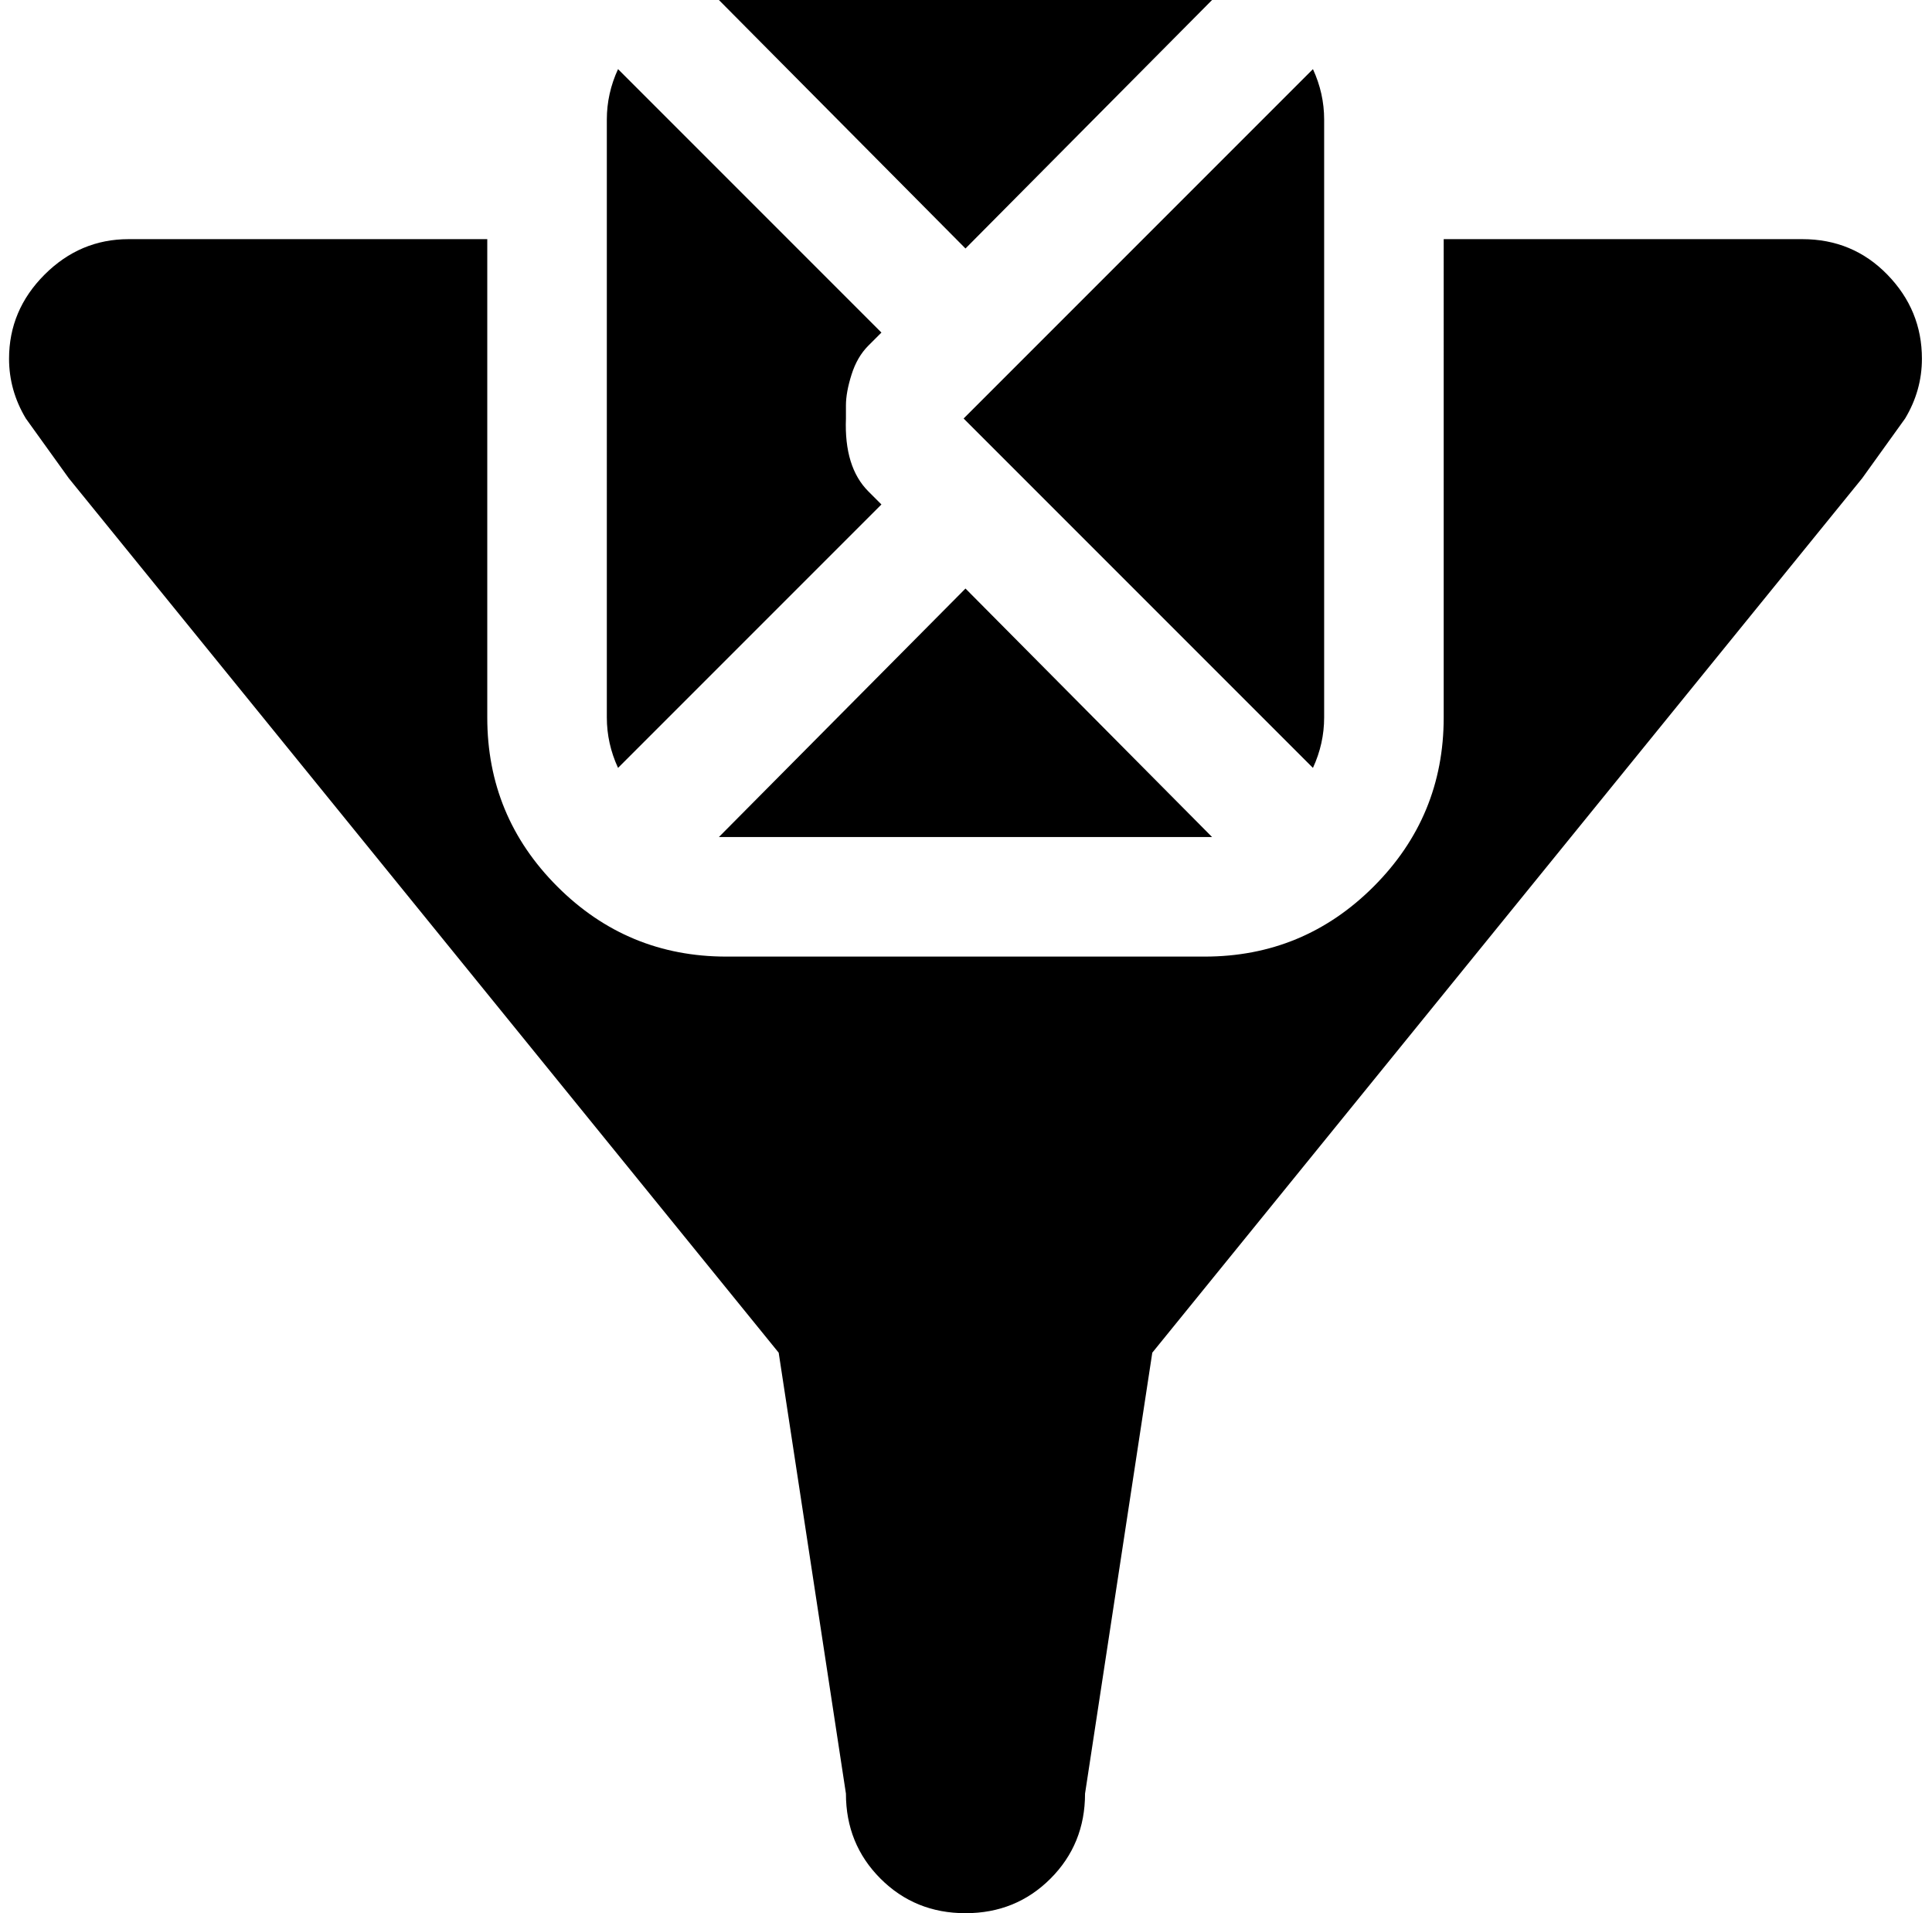 <svg xmlns="http://www.w3.org/2000/svg" width="1.01em" height="1em" viewBox="0 0 1025 1024"><path fill="currentColor" d="m992.226 256l-380 468l-36 236q0 27-18.5 45.5t-45.5 18.5t-45.5-18.5t-18.5-45.5l-36-236l-380-468l-23-32q-9-15-9-32q0-26 19-45t45-19h192v256q0 53 37.5 90.5t90.5 37.5h256q53 0 90.5-37.5t37.5-90.5V128h192q27 0 45.5 19t18.5 45q0 17-9 32zm-481-32l187-187q6 13 6 27v320q0 14-6 27zm-131-224h264l-132 133zm260 448h-260l132-133l132 133zm-180-263q-6 6-9 15.5t-3 16.5v7q-1 26 12 39l7 7l-141 141q-6-13-6-27V64q0-14 6-27l141 141z"/></svg>